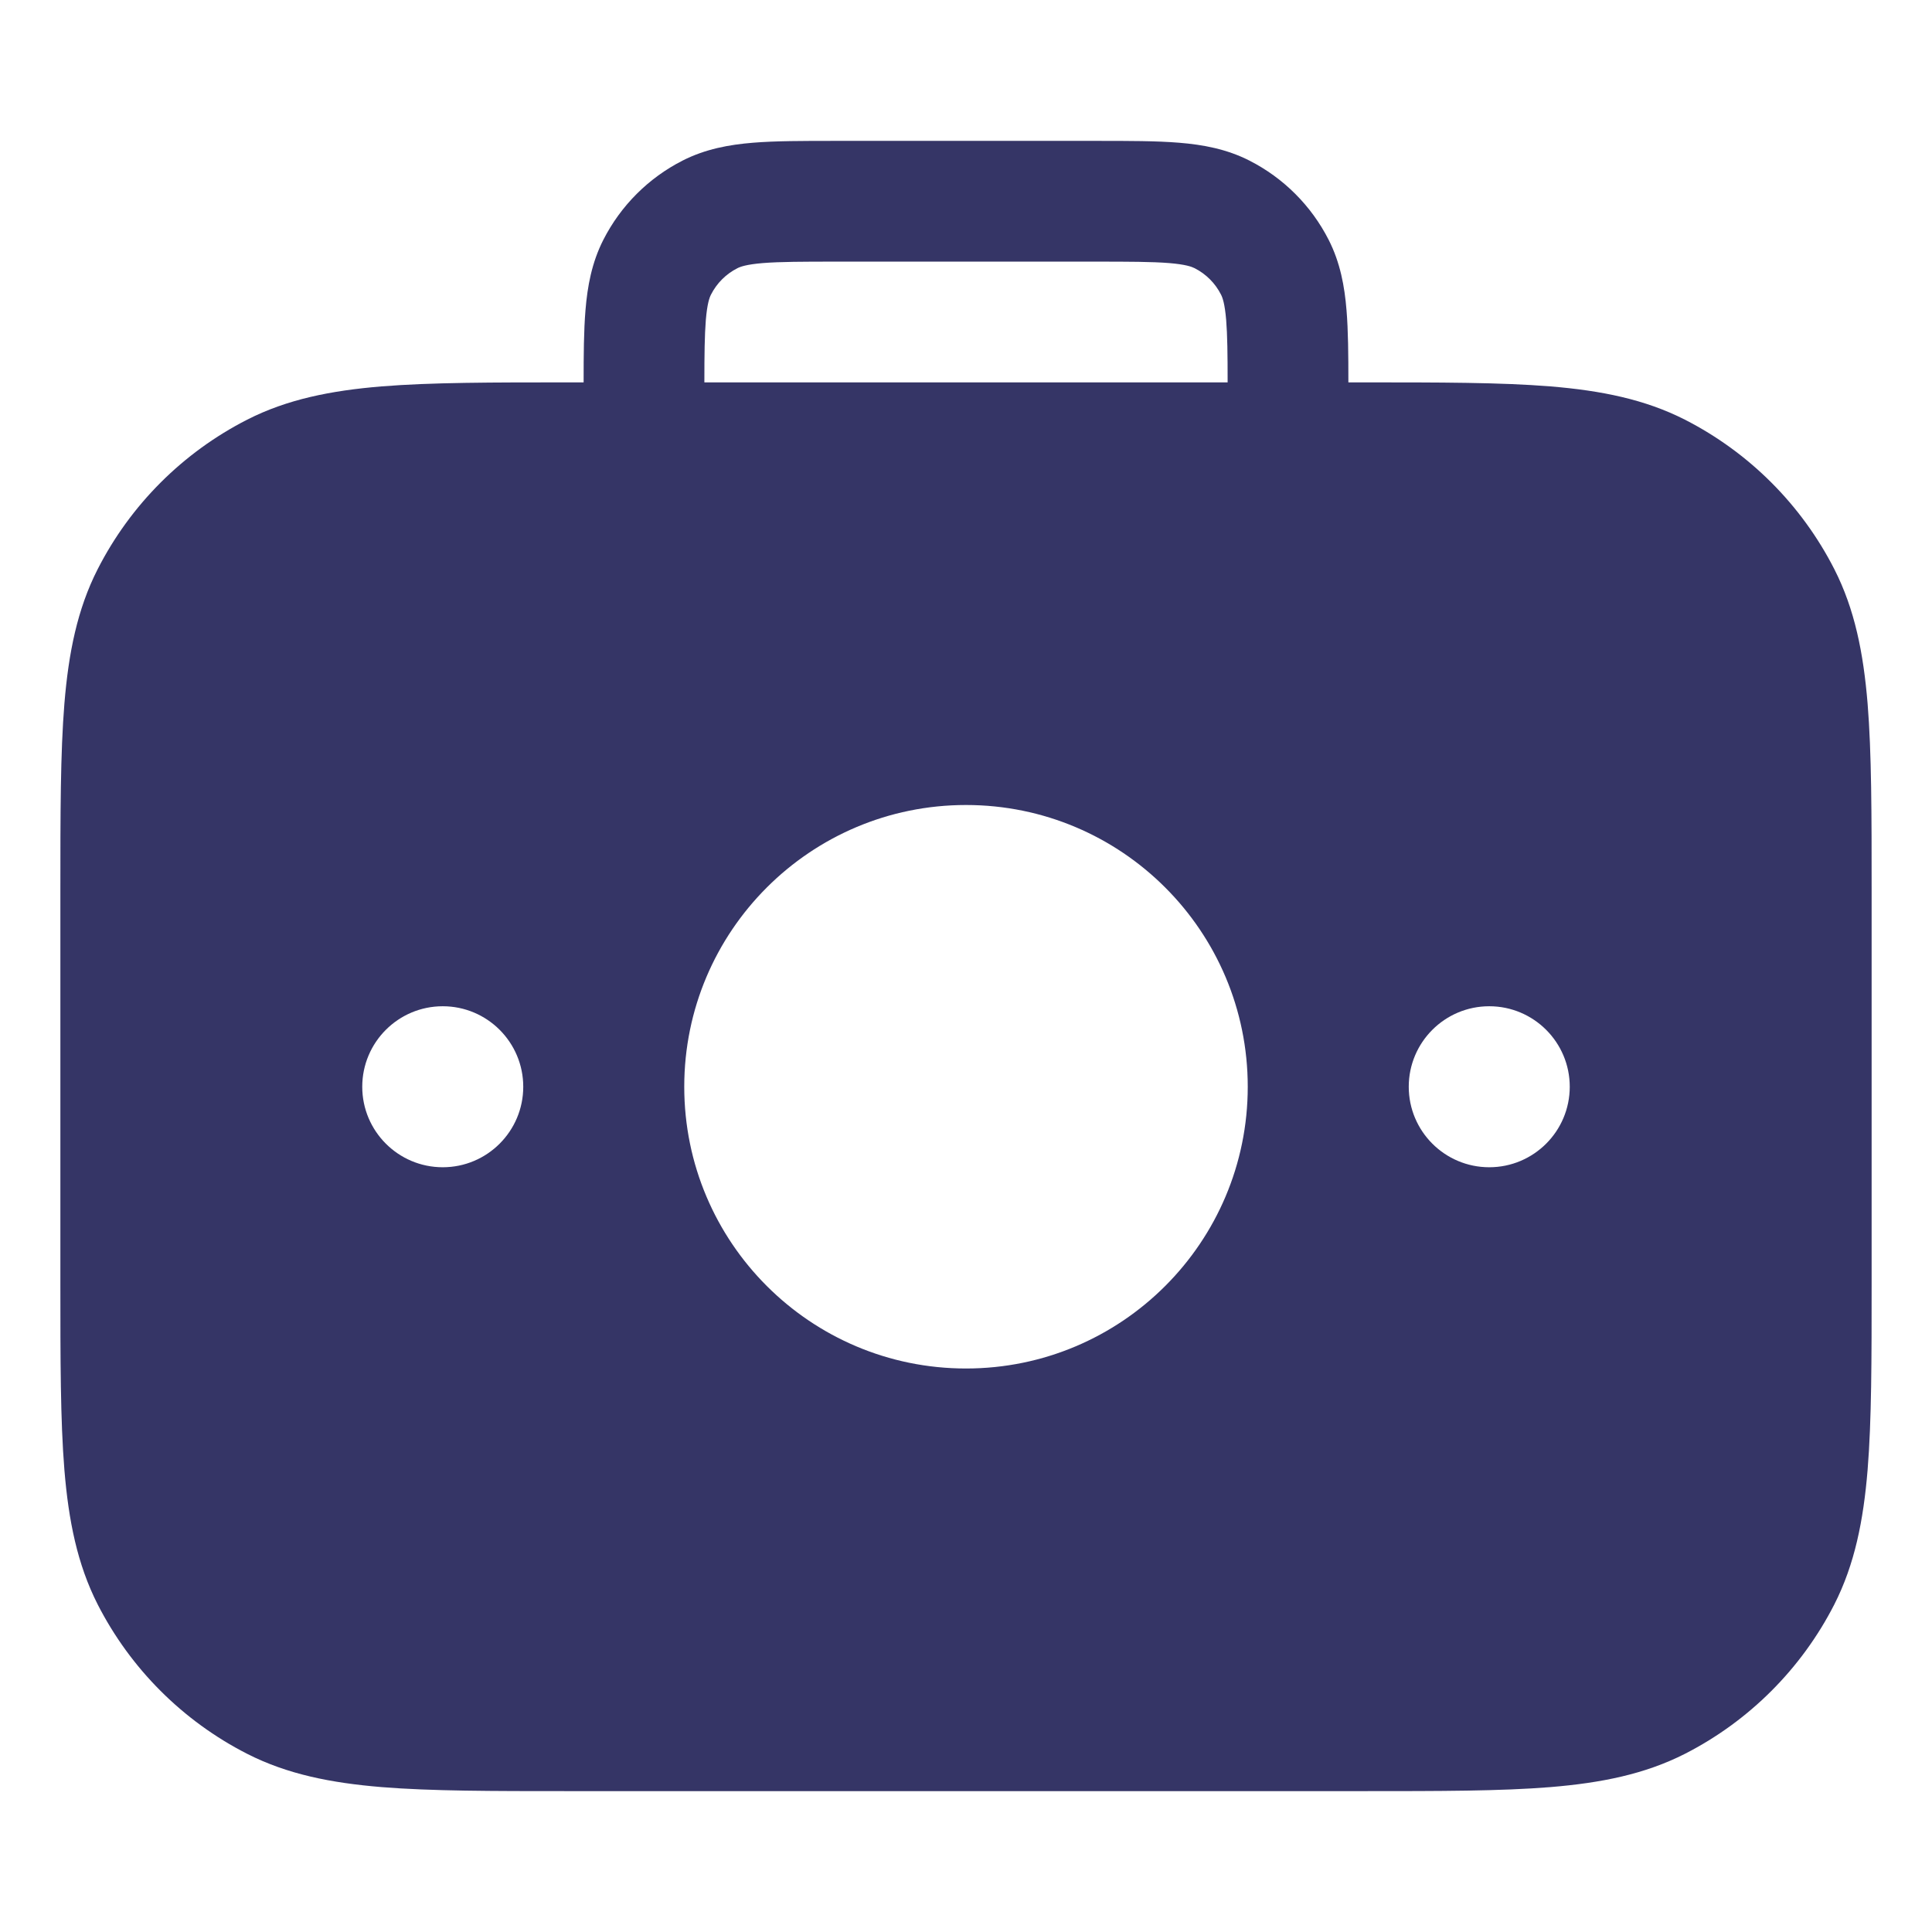 <svg width="24" height="24" viewBox="0 0 24 24" fill="none" xmlns="http://www.w3.org/2000/svg">
<path fill-rule="evenodd" clip-rule="evenodd" d="M10.371 1.75H13.629C14.024 1.75 14.365 1.75 14.646 1.773C14.943 1.797 15.238 1.851 15.521 1.995C15.945 2.211 16.289 2.555 16.505 2.979C16.649 3.262 16.703 3.557 16.727 3.854C16.748 4.106 16.75 4.406 16.75 4.75H16.933C17.885 4.75 18.646 4.75 19.26 4.8C19.89 4.852 20.432 4.96 20.93 5.213C21.729 5.621 22.379 6.271 22.787 7.071C23.04 7.568 23.148 8.11 23.2 8.74C23.25 9.354 23.25 10.115 23.25 11.067L23.25 15.933C23.25 16.885 23.25 17.646 23.2 18.26C23.148 18.89 23.04 19.432 22.787 19.93C22.379 20.729 21.729 21.379 20.93 21.787C20.432 22.04 19.89 22.148 19.26 22.2C18.646 22.25 17.885 22.25 16.933 22.25H7.067C6.115 22.25 5.354 22.25 4.74 22.2C4.11 22.148 3.568 22.04 3.071 21.787C2.271 21.379 1.621 20.729 1.213 19.93C0.96 19.432 0.852 18.89 0.8 18.26C0.75 17.646 0.75 16.885 0.75 15.933V11.067C0.75 10.115 0.75 9.354 0.8 8.74C0.852 8.11 0.96 7.568 1.213 7.071C1.621 6.271 2.271 5.621 3.071 5.213C3.568 4.96 4.11 4.852 4.74 4.8C5.354 4.75 6.115 4.75 7.067 4.75H7.25C7.25 4.406 7.252 4.106 7.273 3.854C7.297 3.557 7.351 3.262 7.495 2.979C7.711 2.555 8.055 2.211 8.479 1.995C8.762 1.851 9.057 1.797 9.354 1.773C9.635 1.75 9.976 1.75 10.371 1.75ZM15.232 3.976C15.247 4.163 15.25 4.401 15.25 4.75L8.75 4.75C8.75 4.401 8.753 4.163 8.768 3.976C8.785 3.772 8.813 3.697 8.832 3.66C8.904 3.518 9.018 3.404 9.16 3.332C9.197 3.313 9.272 3.285 9.476 3.268C9.688 3.251 9.968 3.25 10.4 3.25H13.6C14.032 3.25 14.312 3.251 14.524 3.268C14.728 3.285 14.803 3.313 14.841 3.332C14.982 3.404 15.096 3.518 15.168 3.66C15.187 3.697 15.215 3.772 15.232 3.976ZM12 10C10.067 10 8.5 11.567 8.5 13.5C8.5 15.433 10.067 17 12 17C13.933 17 15.5 15.433 15.5 13.5C15.5 11.567 13.933 10 12 10ZM17.5 13.5C17.5 12.948 17.948 12.5 18.5 12.5C19.052 12.5 19.5 12.948 19.5 13.5C19.5 14.052 19.052 14.5 18.5 14.5C17.948 14.5 17.5 14.052 17.5 13.5ZM4.5 13.5C4.5 12.948 4.948 12.5 5.5 12.5C6.052 12.5 6.5 12.948 6.5 13.5C6.5 14.052 6.052 14.5 5.5 14.5C4.948 14.5 4.5 14.052 4.5 13.5Z" fill="#353566"/>
</svg>
